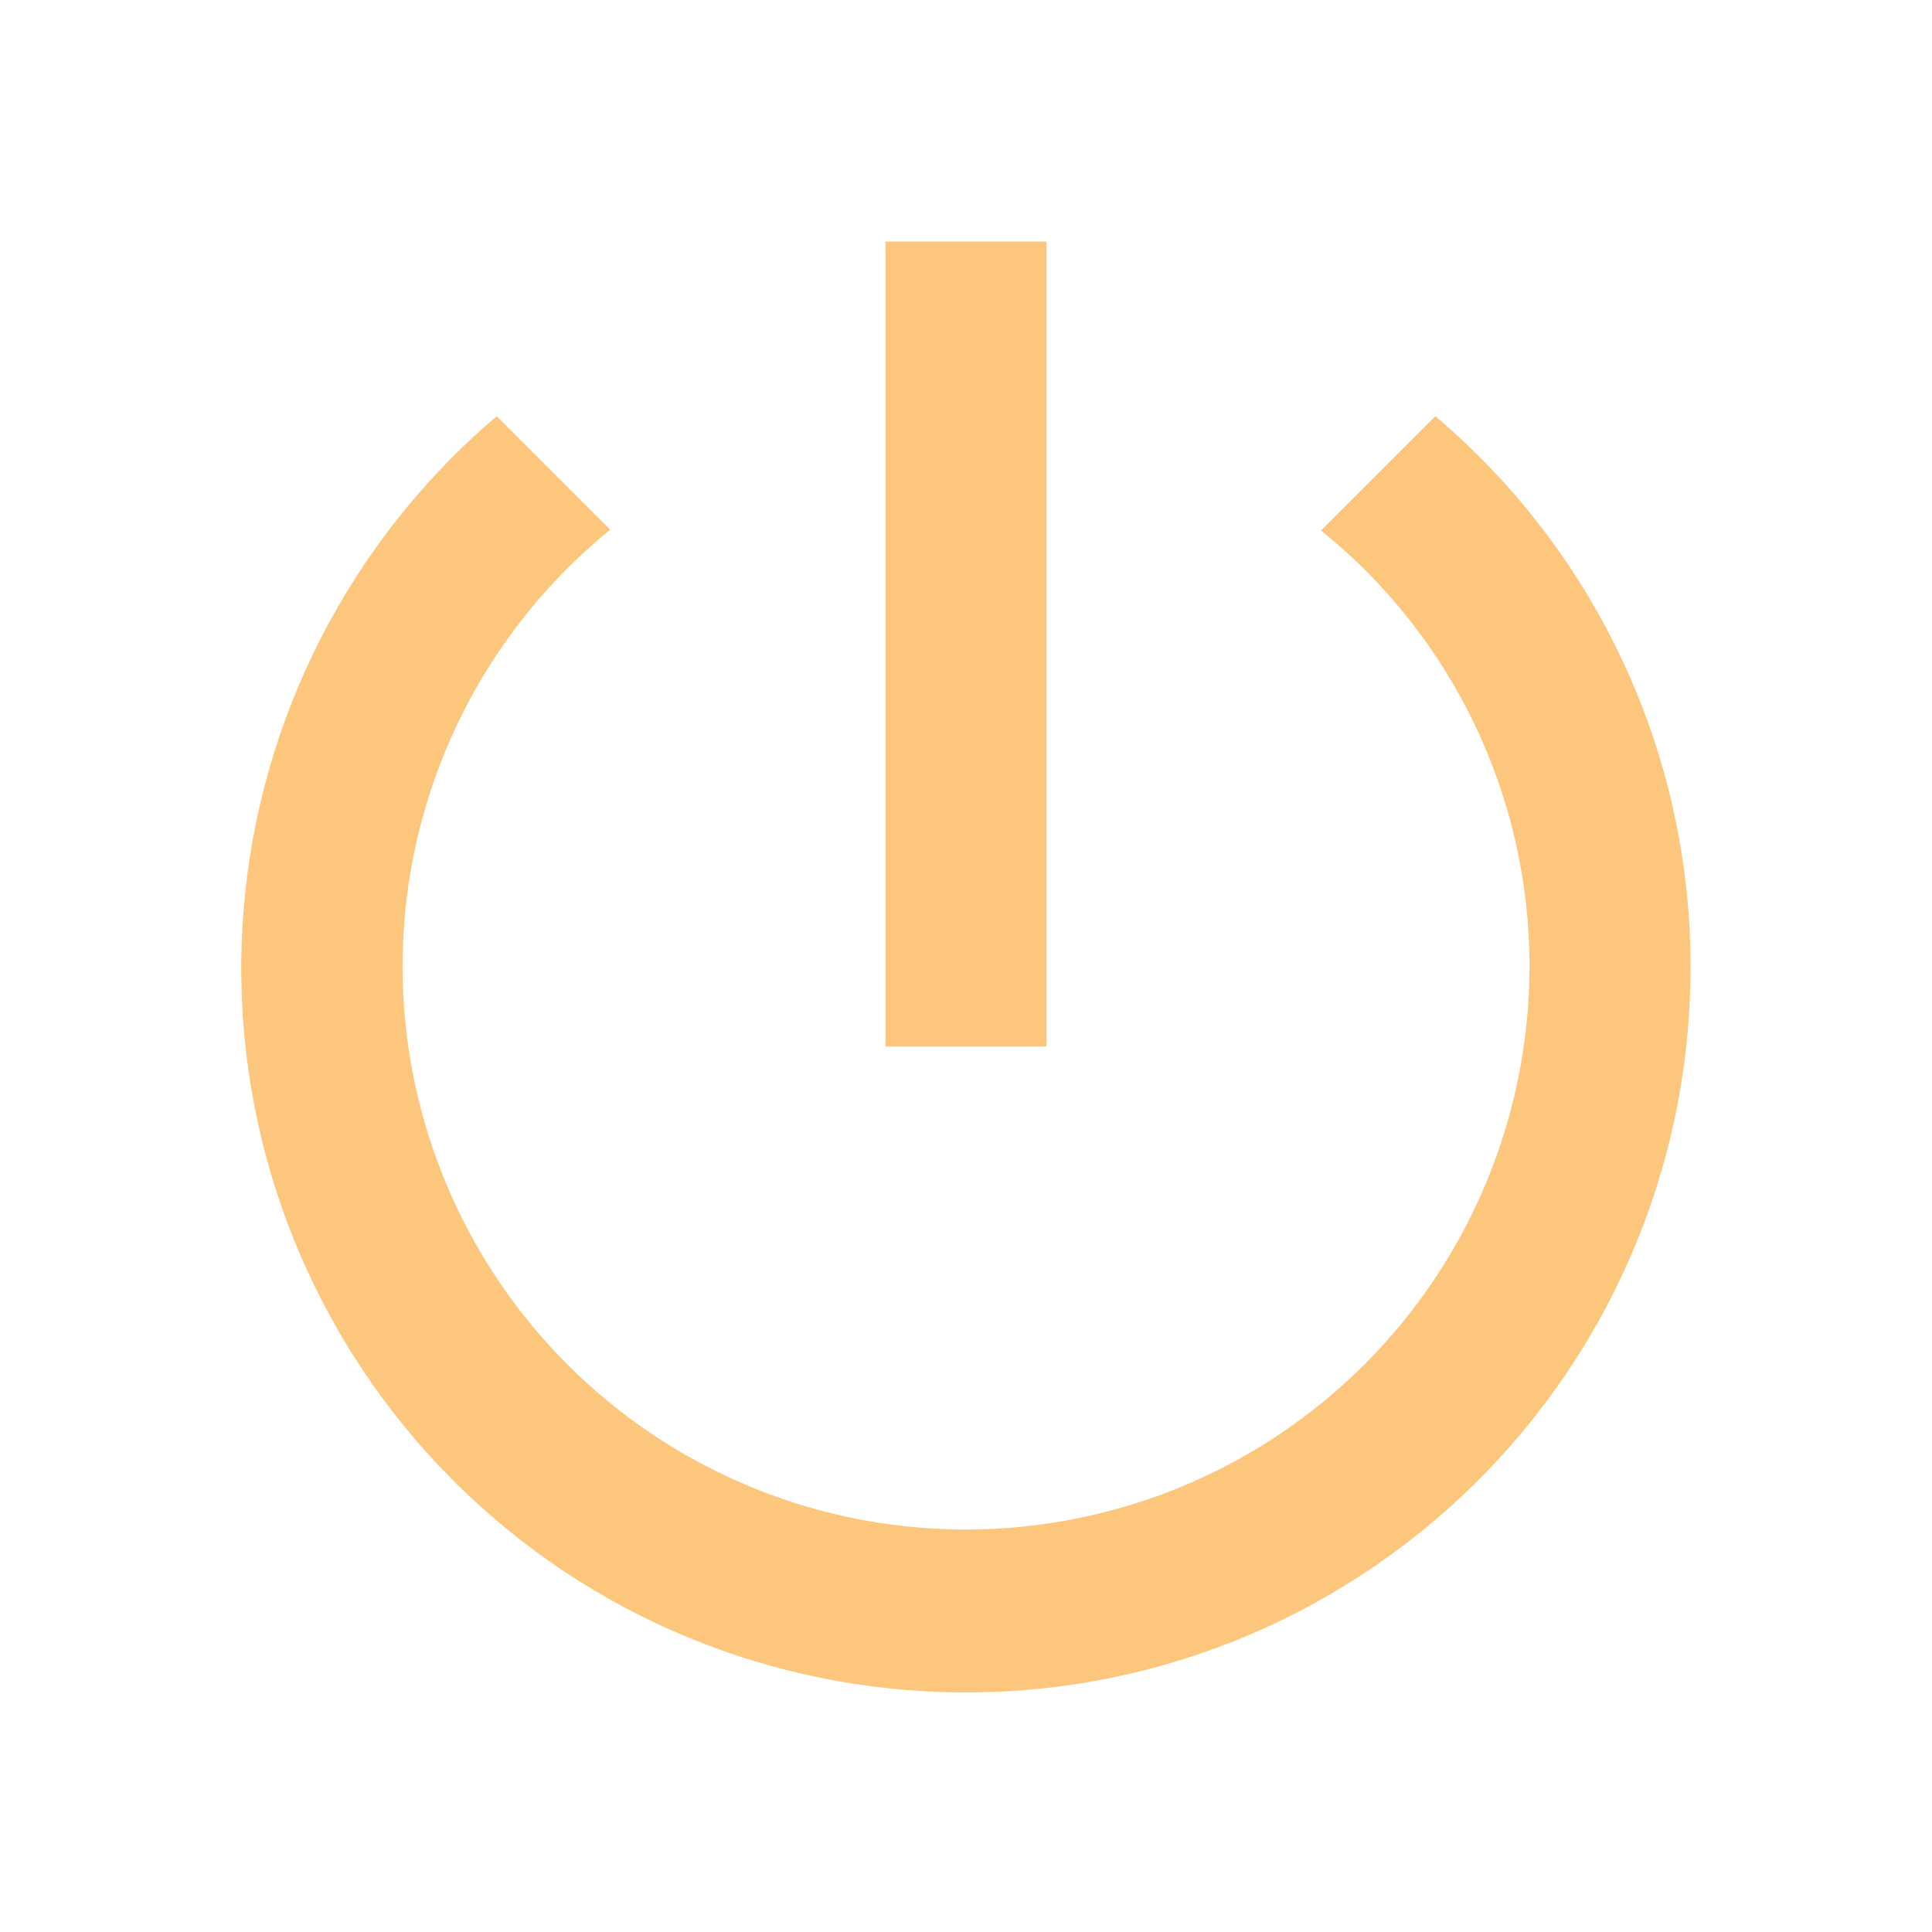 <svg width="90" height="90" viewBox="0 0 90 90" fill="none" xmlns="http://www.w3.org/2000/svg">
<path d="M48.75 11.25H41.25V48.75H48.75V11.25ZM66.862 19.387L61.538 24.712C64.57 27.153 67.016 30.243 68.697 33.754C70.378 37.264 71.25 41.108 71.25 45C71.25 51.962 68.484 58.639 63.562 63.562C58.639 68.484 51.962 71.25 45 71.25C39.582 71.253 34.296 69.579 29.868 66.457C25.44 63.334 22.088 58.918 20.271 53.813C18.455 48.709 18.263 43.168 19.723 37.95C21.183 32.733 24.223 28.095 28.425 24.675L23.137 19.387C19.759 22.258 16.978 25.766 14.955 29.712C12.932 33.657 11.707 37.962 11.348 42.381C10.989 46.8 11.505 51.247 12.865 55.467C14.225 59.687 16.403 63.597 19.275 66.975C31.35 81.15 52.65 82.875 66.862 70.8C70.6 67.621 73.599 63.667 75.652 59.211C77.705 54.755 78.762 49.906 78.75 45C78.75 35.138 74.4 25.762 66.862 19.387Z" fill="#FCC67C"/>
</svg>
